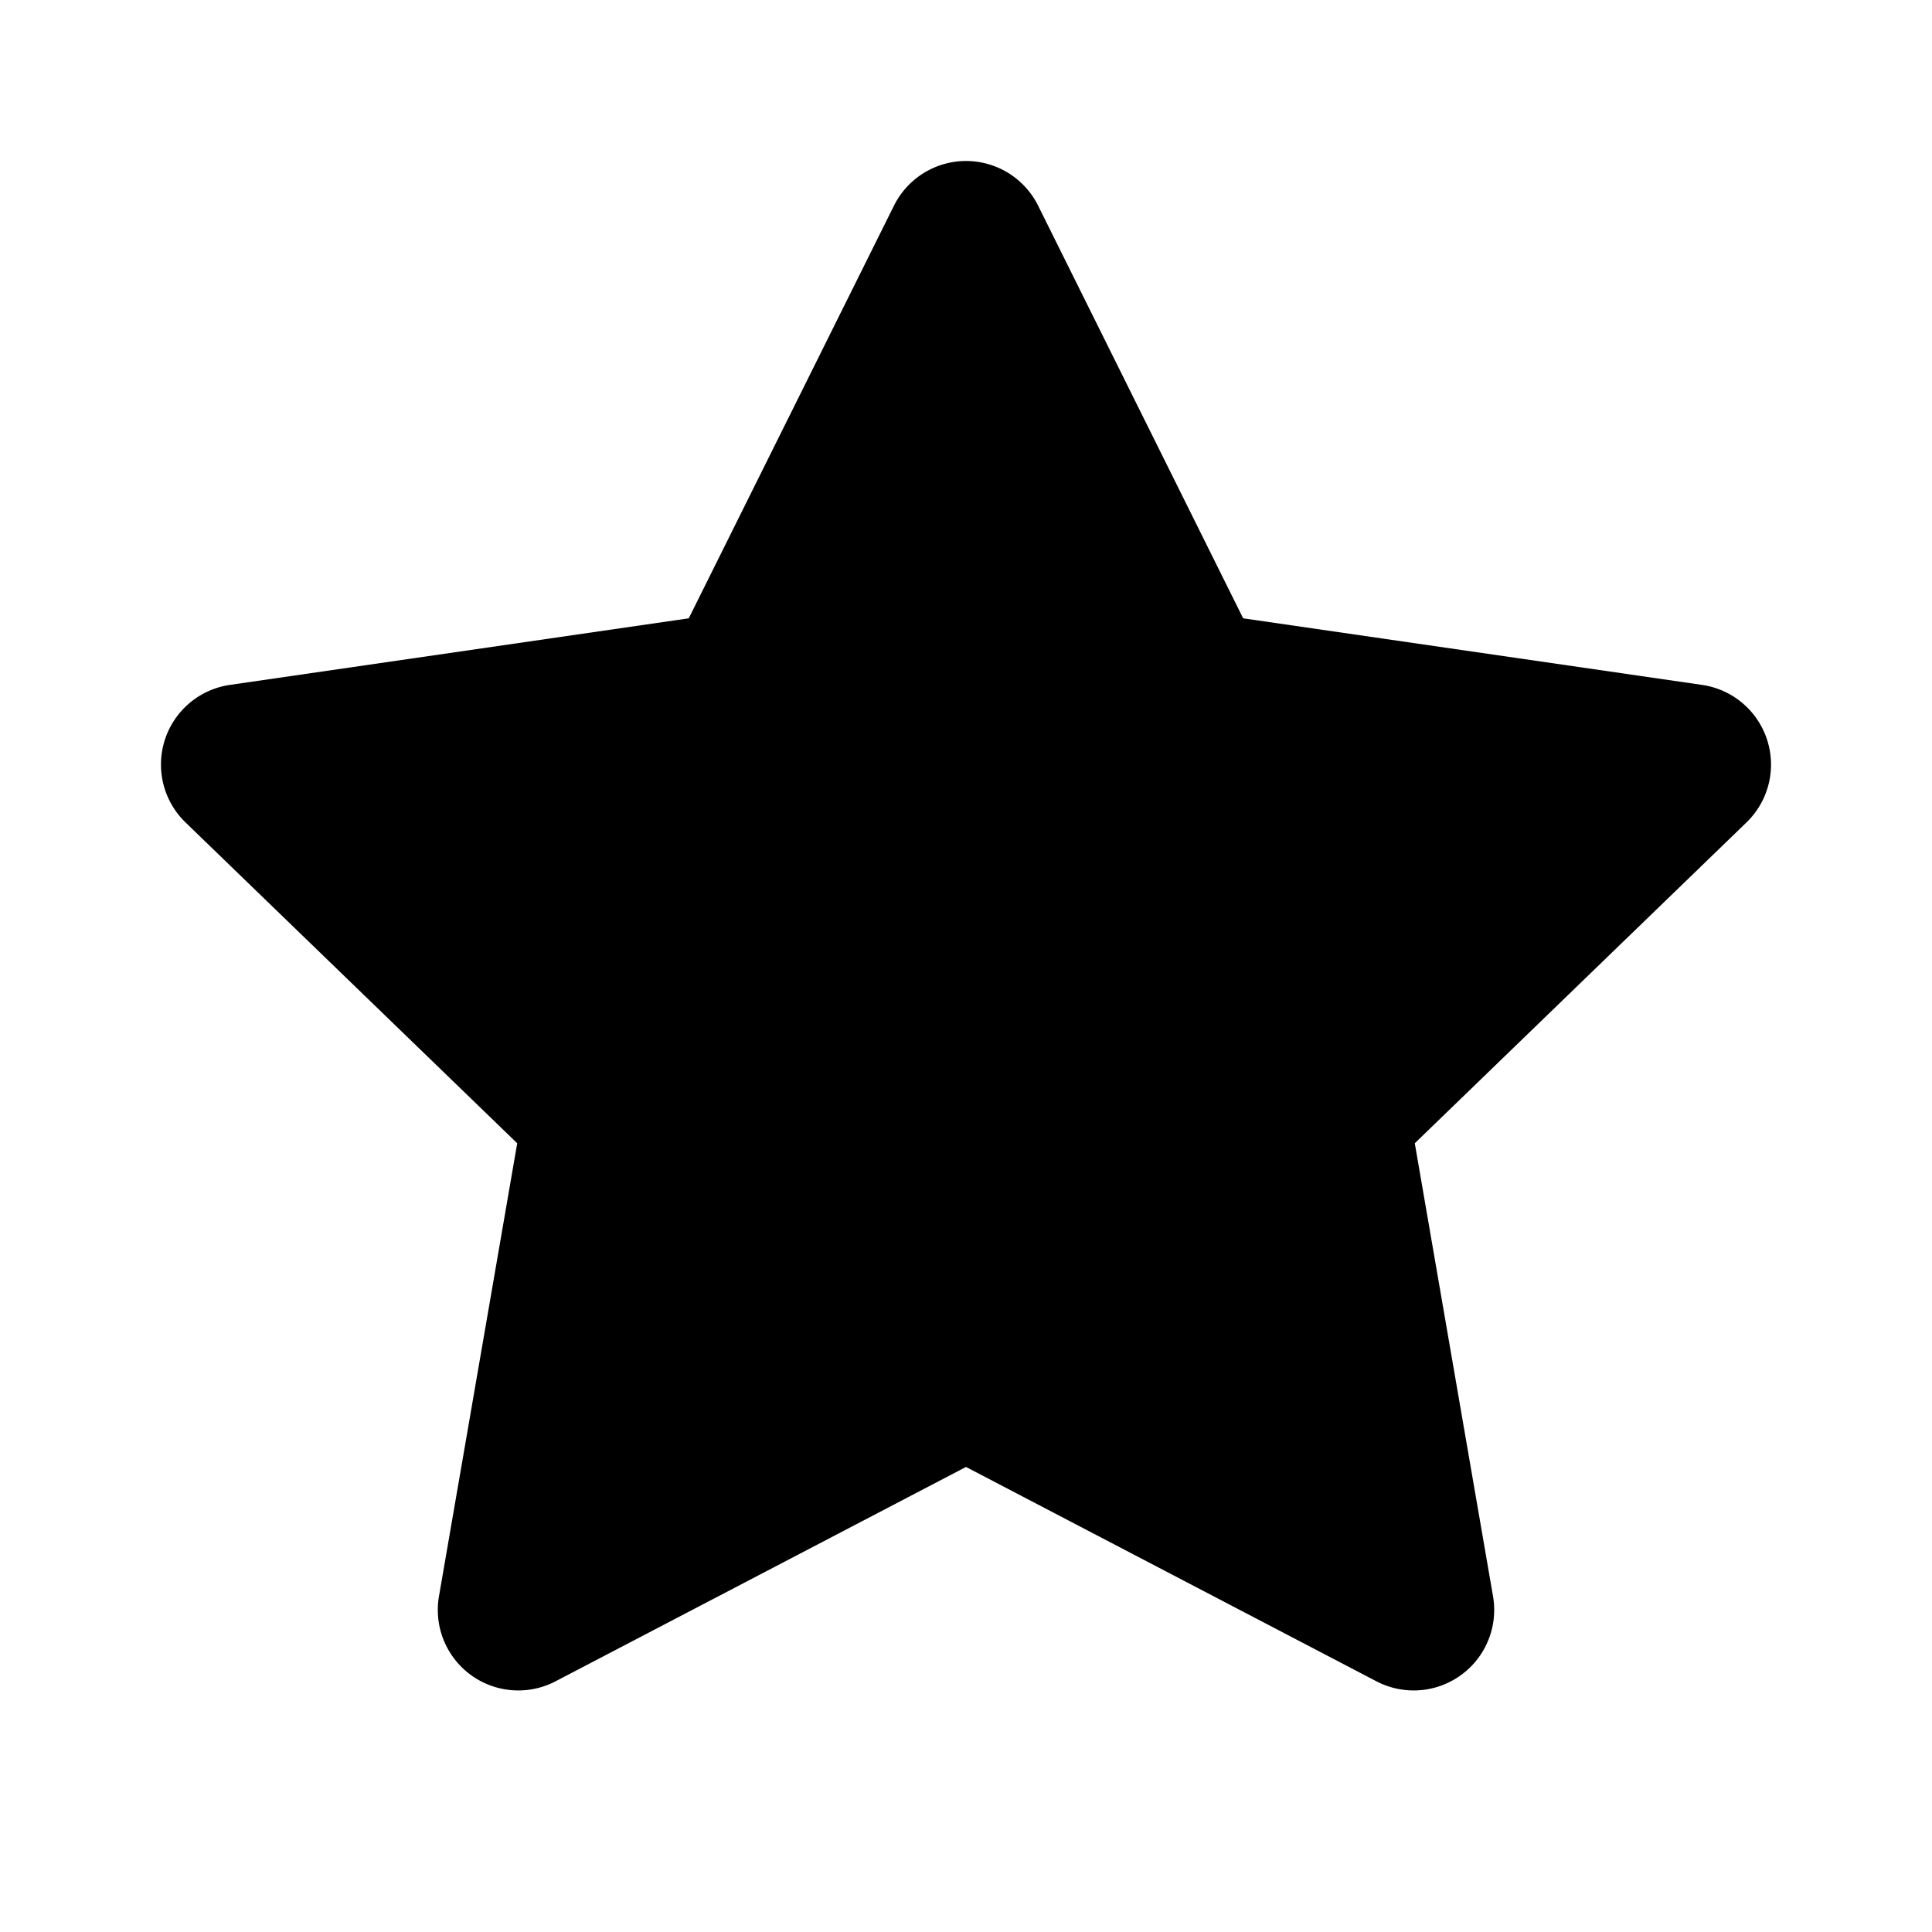 <svg xmlns="http://www.w3.org/2000/svg" width="24" height="24" viewBox="0 0 24 24" fill="currentColor"><path fill-rule="evenodd" clip-rule="evenodd" d="M12 2a1 1 0 0 1 .896.555l2.547 5.126 5.7.827a1 1 0 0 1 .552 1.709l-4.12 3.985.972 5.628a1 1 0 0 1-1.448 1.056L12 18.223l-5.099 2.663a1 1 0 0 1-1.448-1.056l.972-5.628-4.12-3.985a1 1 0 0 1 .551-1.709l5.7-.827 2.549-5.126A1 1 0 0 1 12 2z"></path></svg>